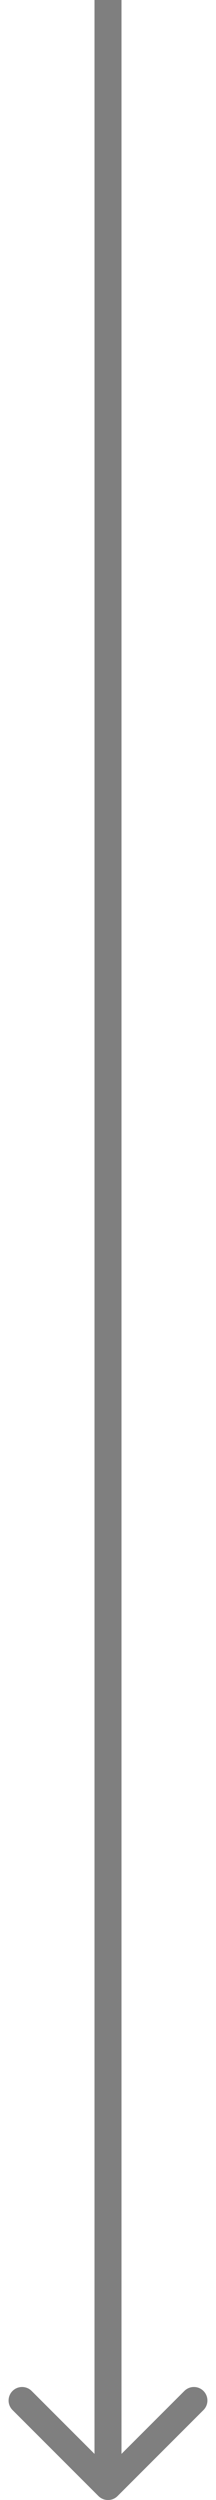 <svg width="16" height="185" viewBox="0 0 16 185" fill="none" xmlns="http://www.w3.org/2000/svg">
<path d="M7.293 184.707C7.683 185.098 8.317 185.098 8.707 184.707L15.071 178.343C15.462 177.953 15.462 177.319 15.071 176.929C14.681 176.538 14.047 176.538 13.657 176.929L8 182.586L2.343 176.929C1.953 176.538 1.319 176.538 0.929 176.929C0.538 177.319 0.538 177.953 0.929 178.343L7.293 184.707ZM7 0L7 184H9L9 0L7 0Z" fill="black" fill-opacity="0.5"/>
</svg>
